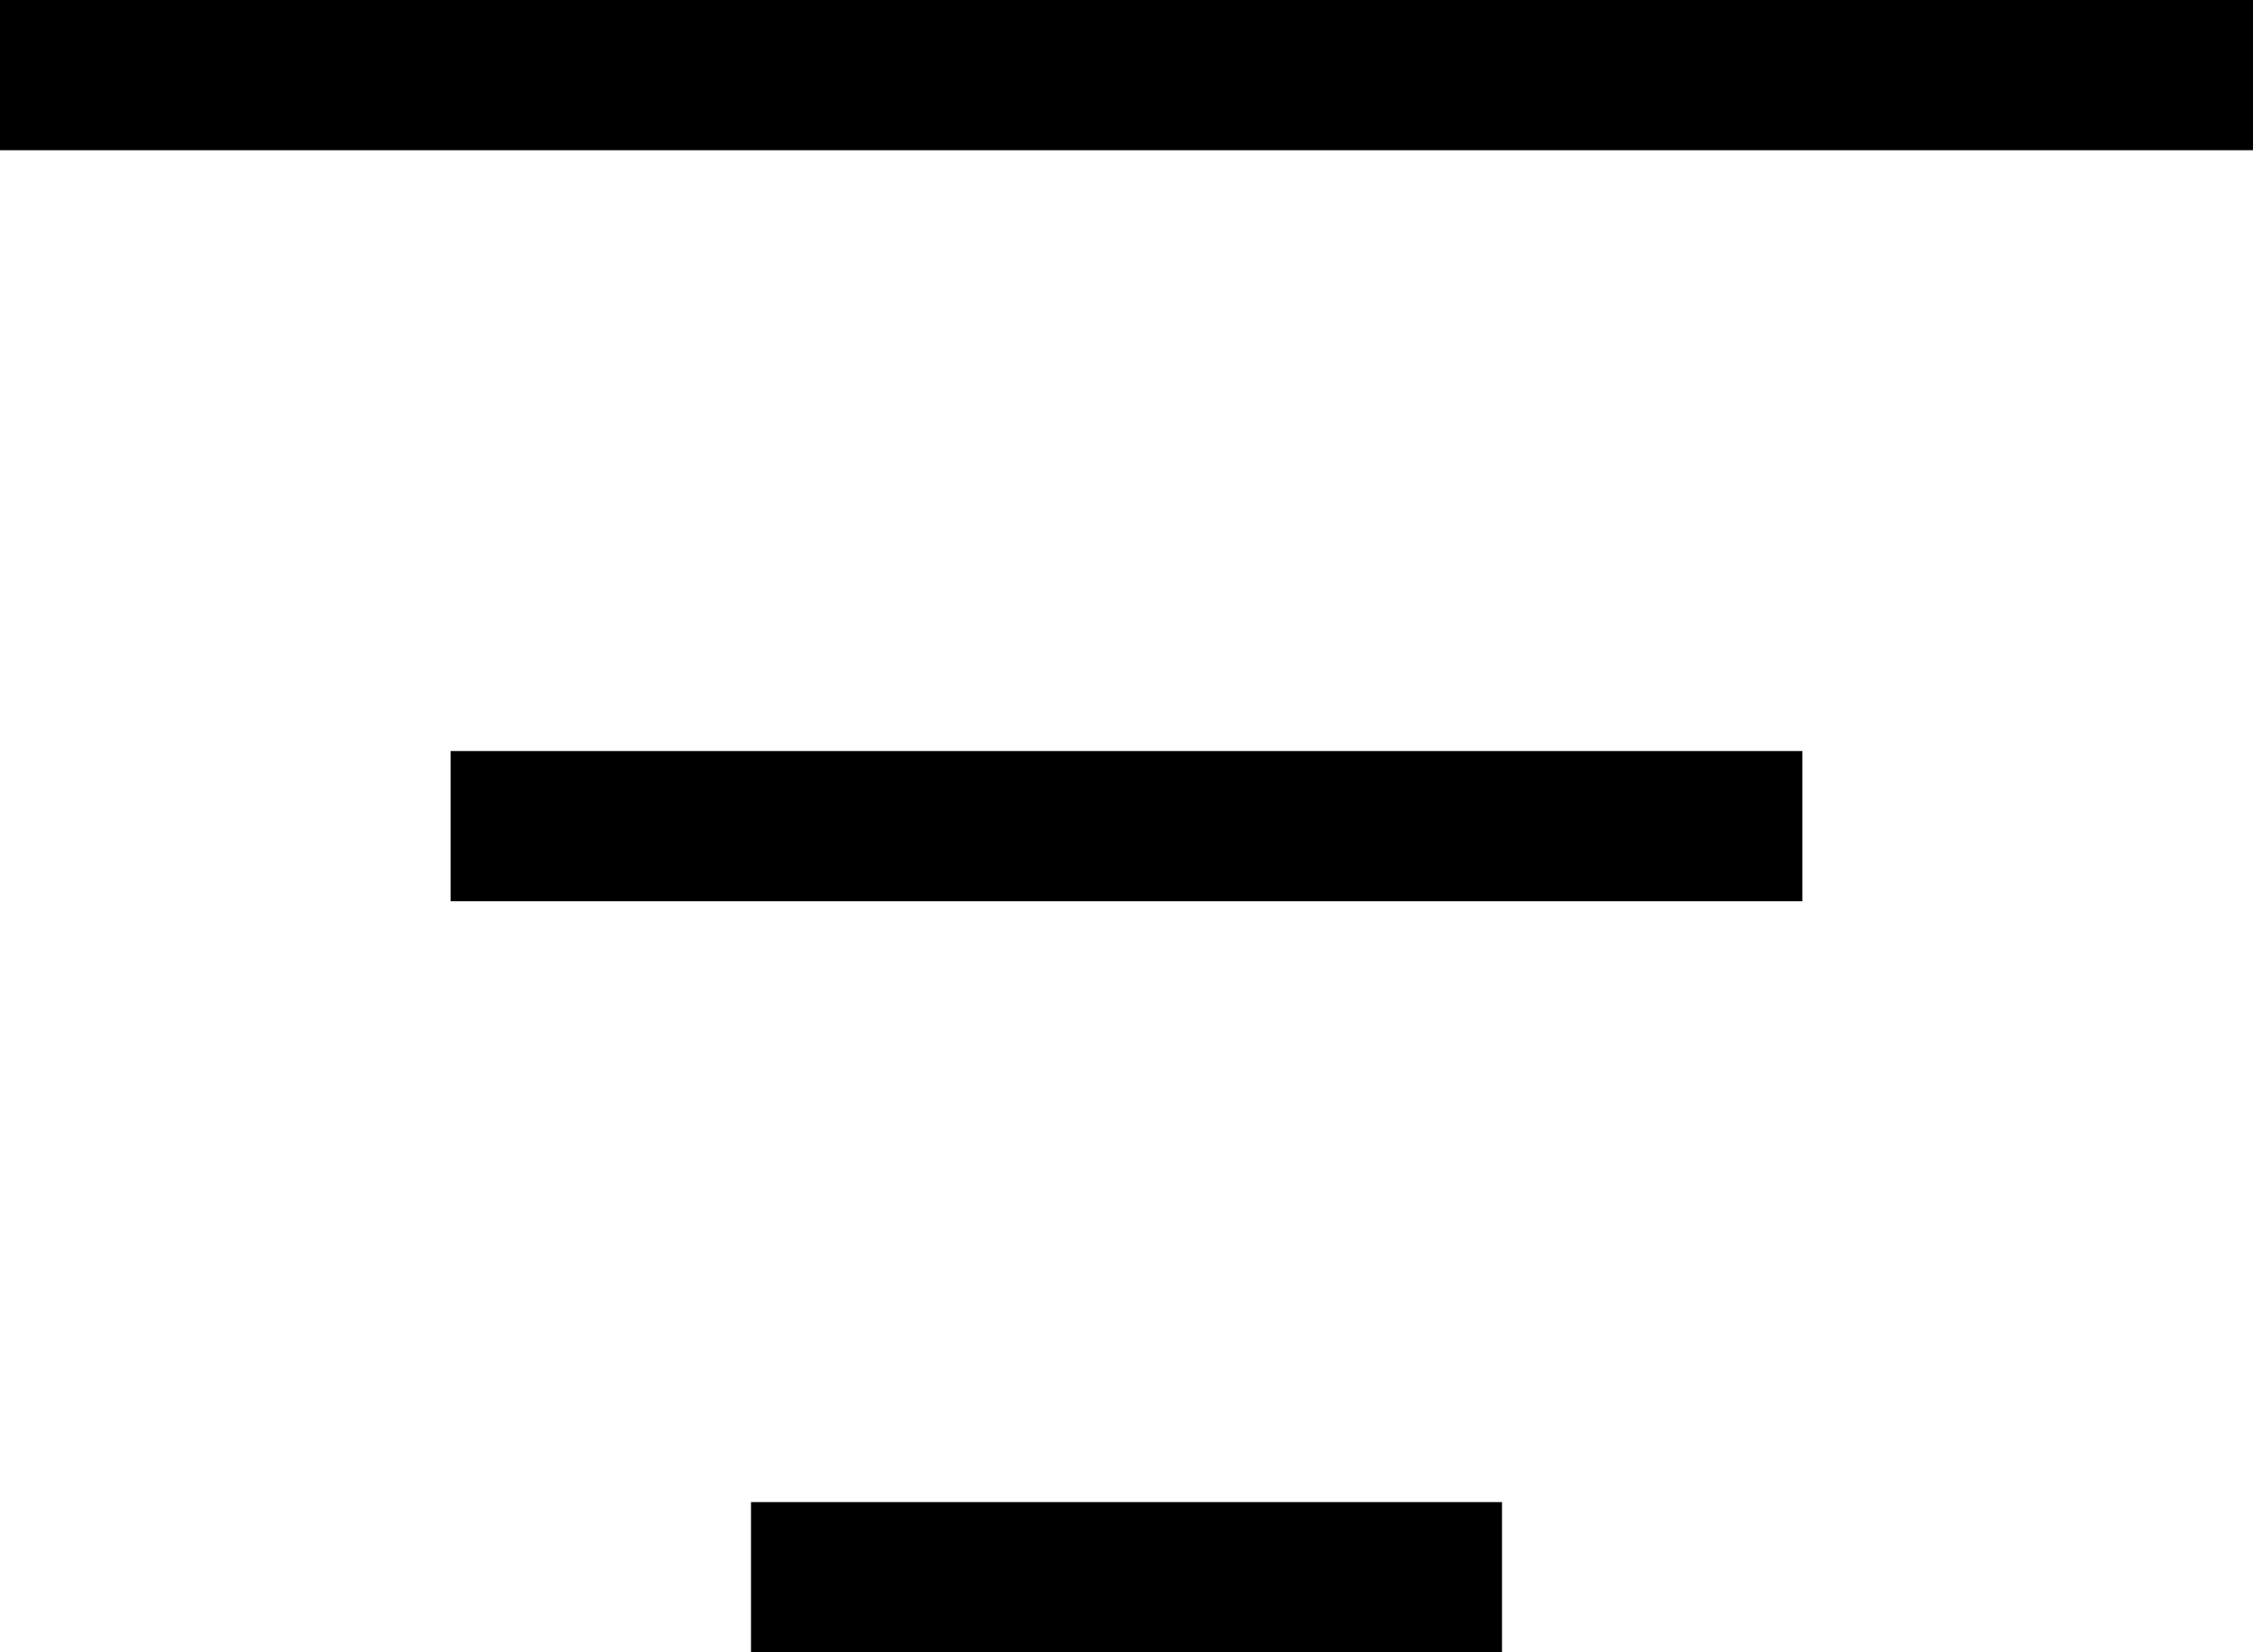 <svg width="15" height="11" viewBox="0 0 15 11" fill="none" xmlns="http://www.w3.org/2000/svg">
<path fill-rule="evenodd" clip-rule="evenodd" d="M15 1H0V0H15V1ZM12 6H3V5H12V6ZM10 11H5V10H10V11Z" fill="black"/>
</svg>

